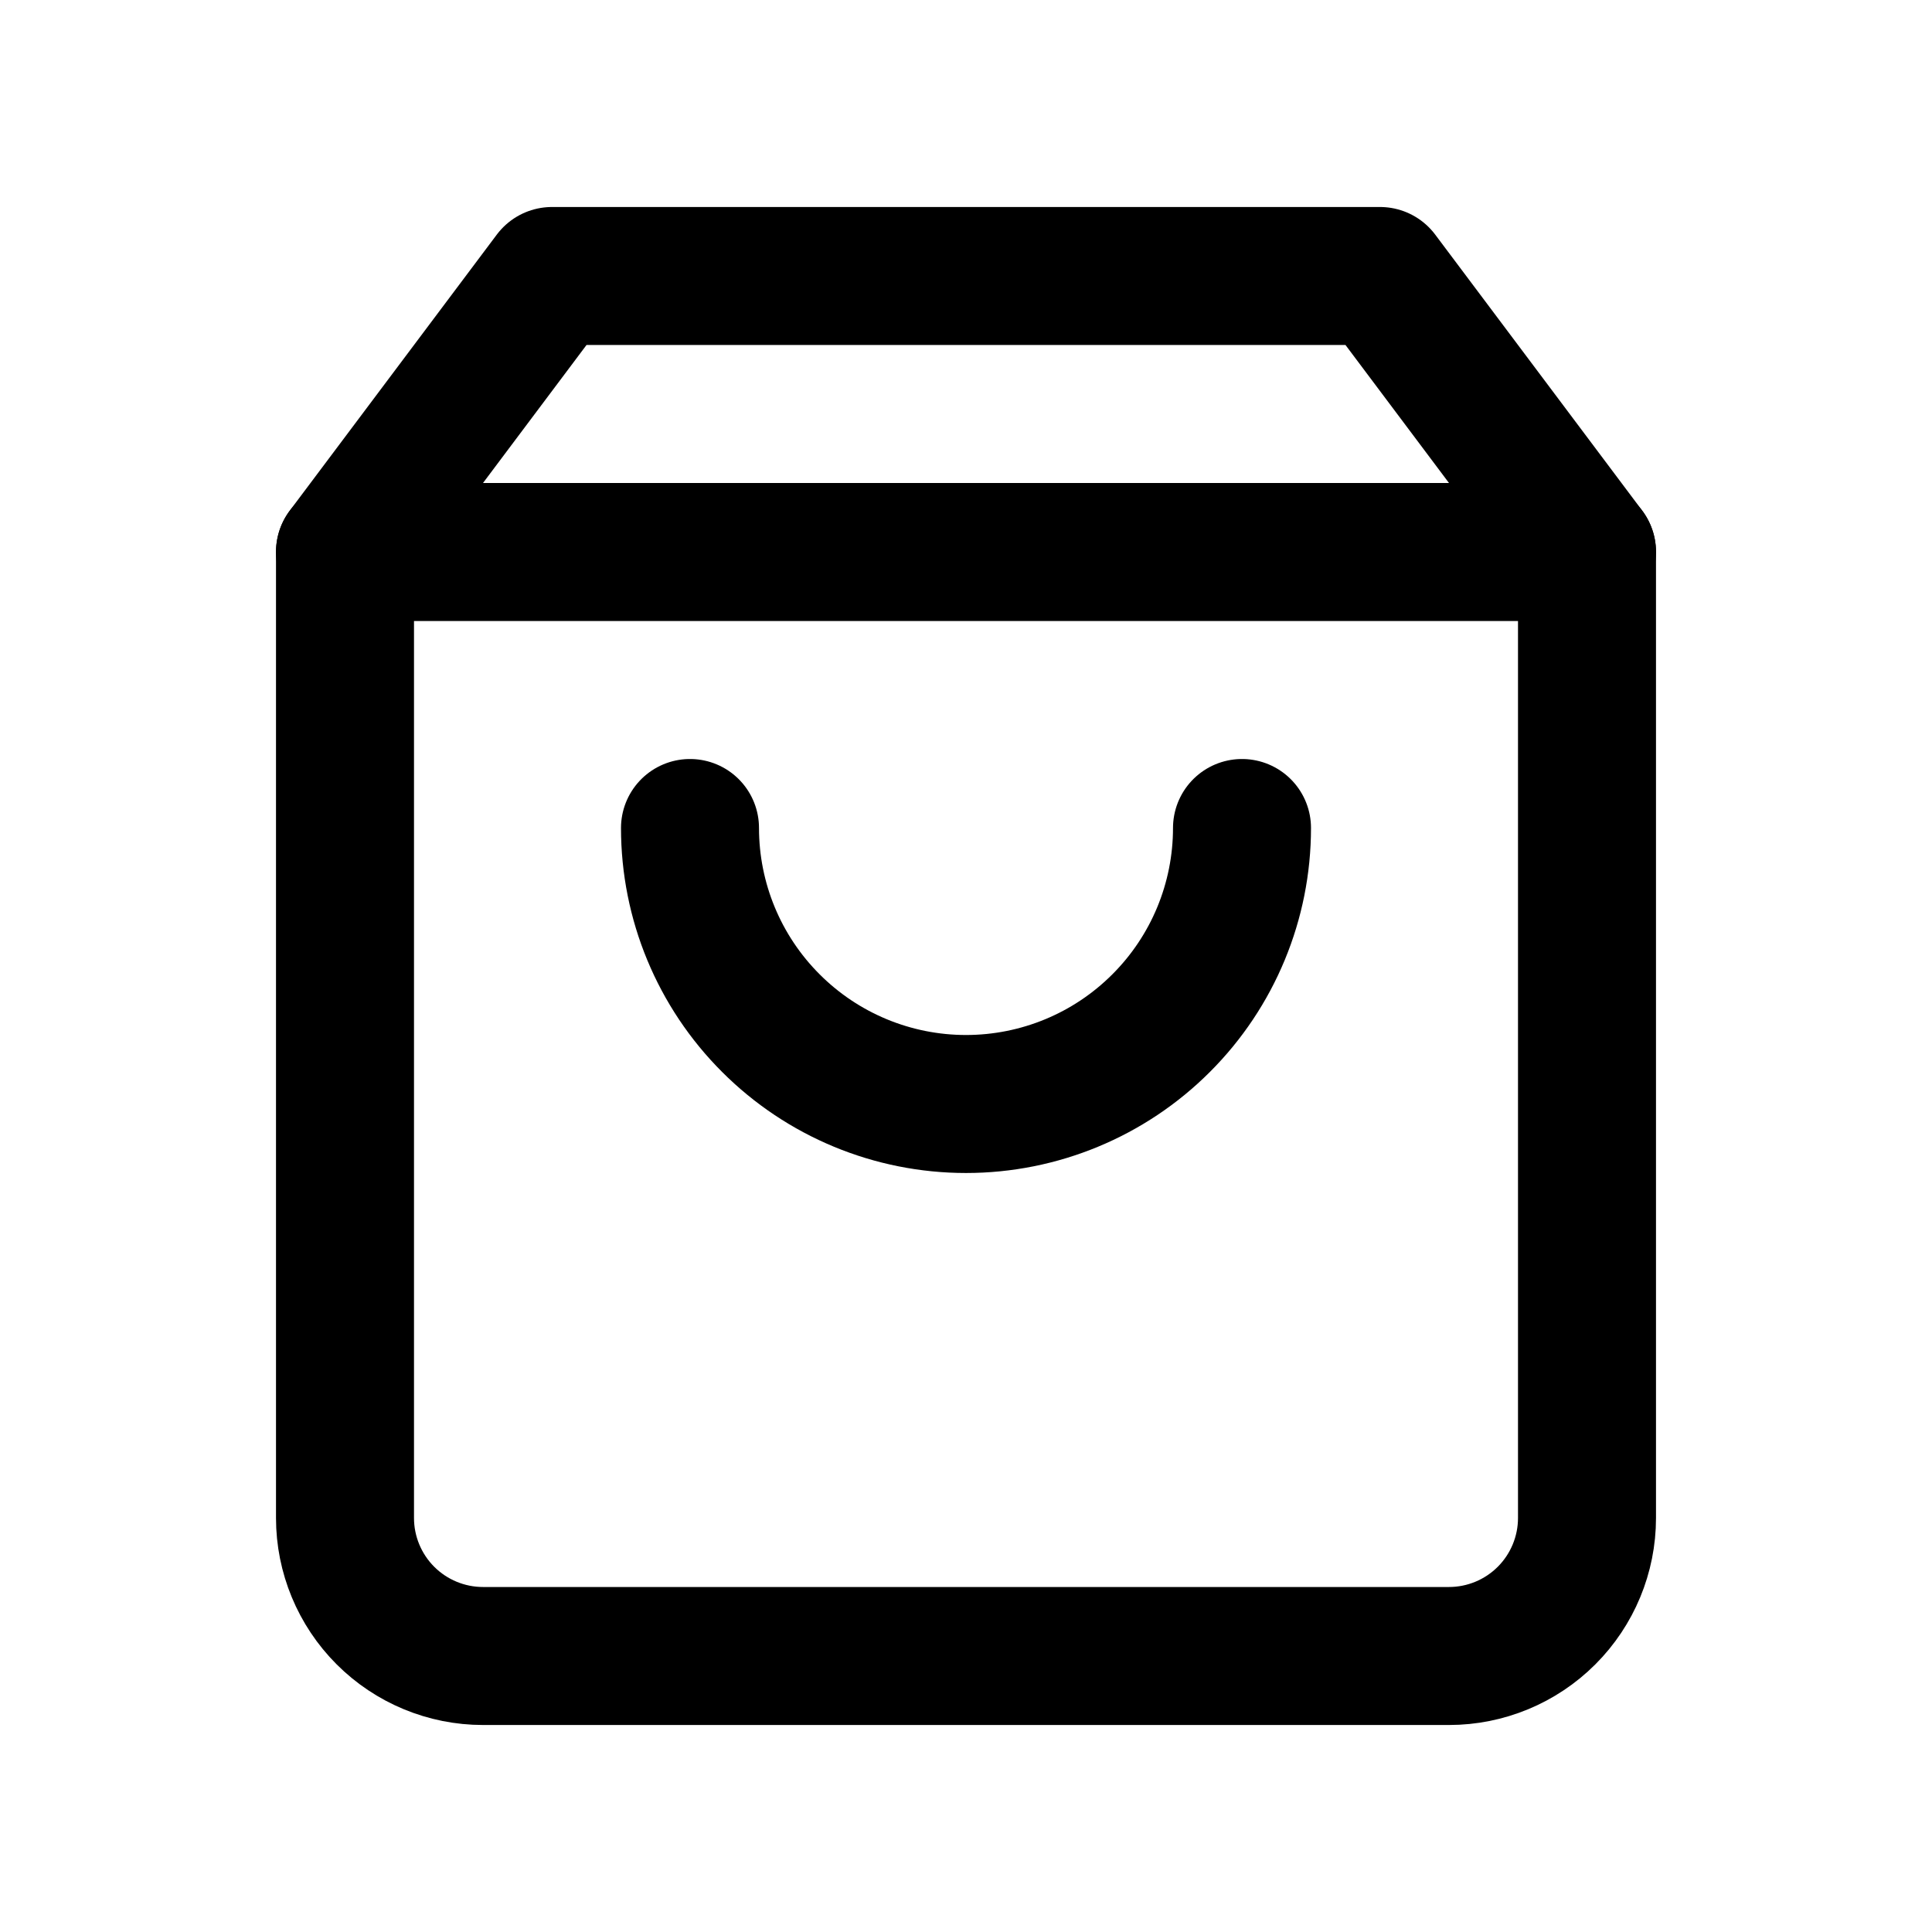 <svg width="28" height="28" viewBox="0 0 28 28" fill="none" xmlns="http://www.w3.org/2000/svg">
<path d="M8 4L5 8V22C5 22.53 5.211 23.039 5.586 23.414C5.961 23.789 6.47 24 7 24H21C21.53 24 22.039 23.789 22.414 23.414C22.789 23.039 23 22.53 23 22V8L20 4H8Z" stroke="black" stroke-width="2" stroke-linecap="round" stroke-linejoin="round"/>
<path d="M5 8H23" stroke="black" stroke-width="2" stroke-linecap="round" stroke-linejoin="round"/>
<path d="M18 12C18 13.061 17.579 14.078 16.828 14.828C16.078 15.579 15.061 16 14 16C12.939 16 11.922 15.579 11.172 14.828C10.421 14.078 10 13.061 10 12" stroke="black" stroke-width="2" stroke-linecap="round" stroke-linejoin="round"/>
</svg>
